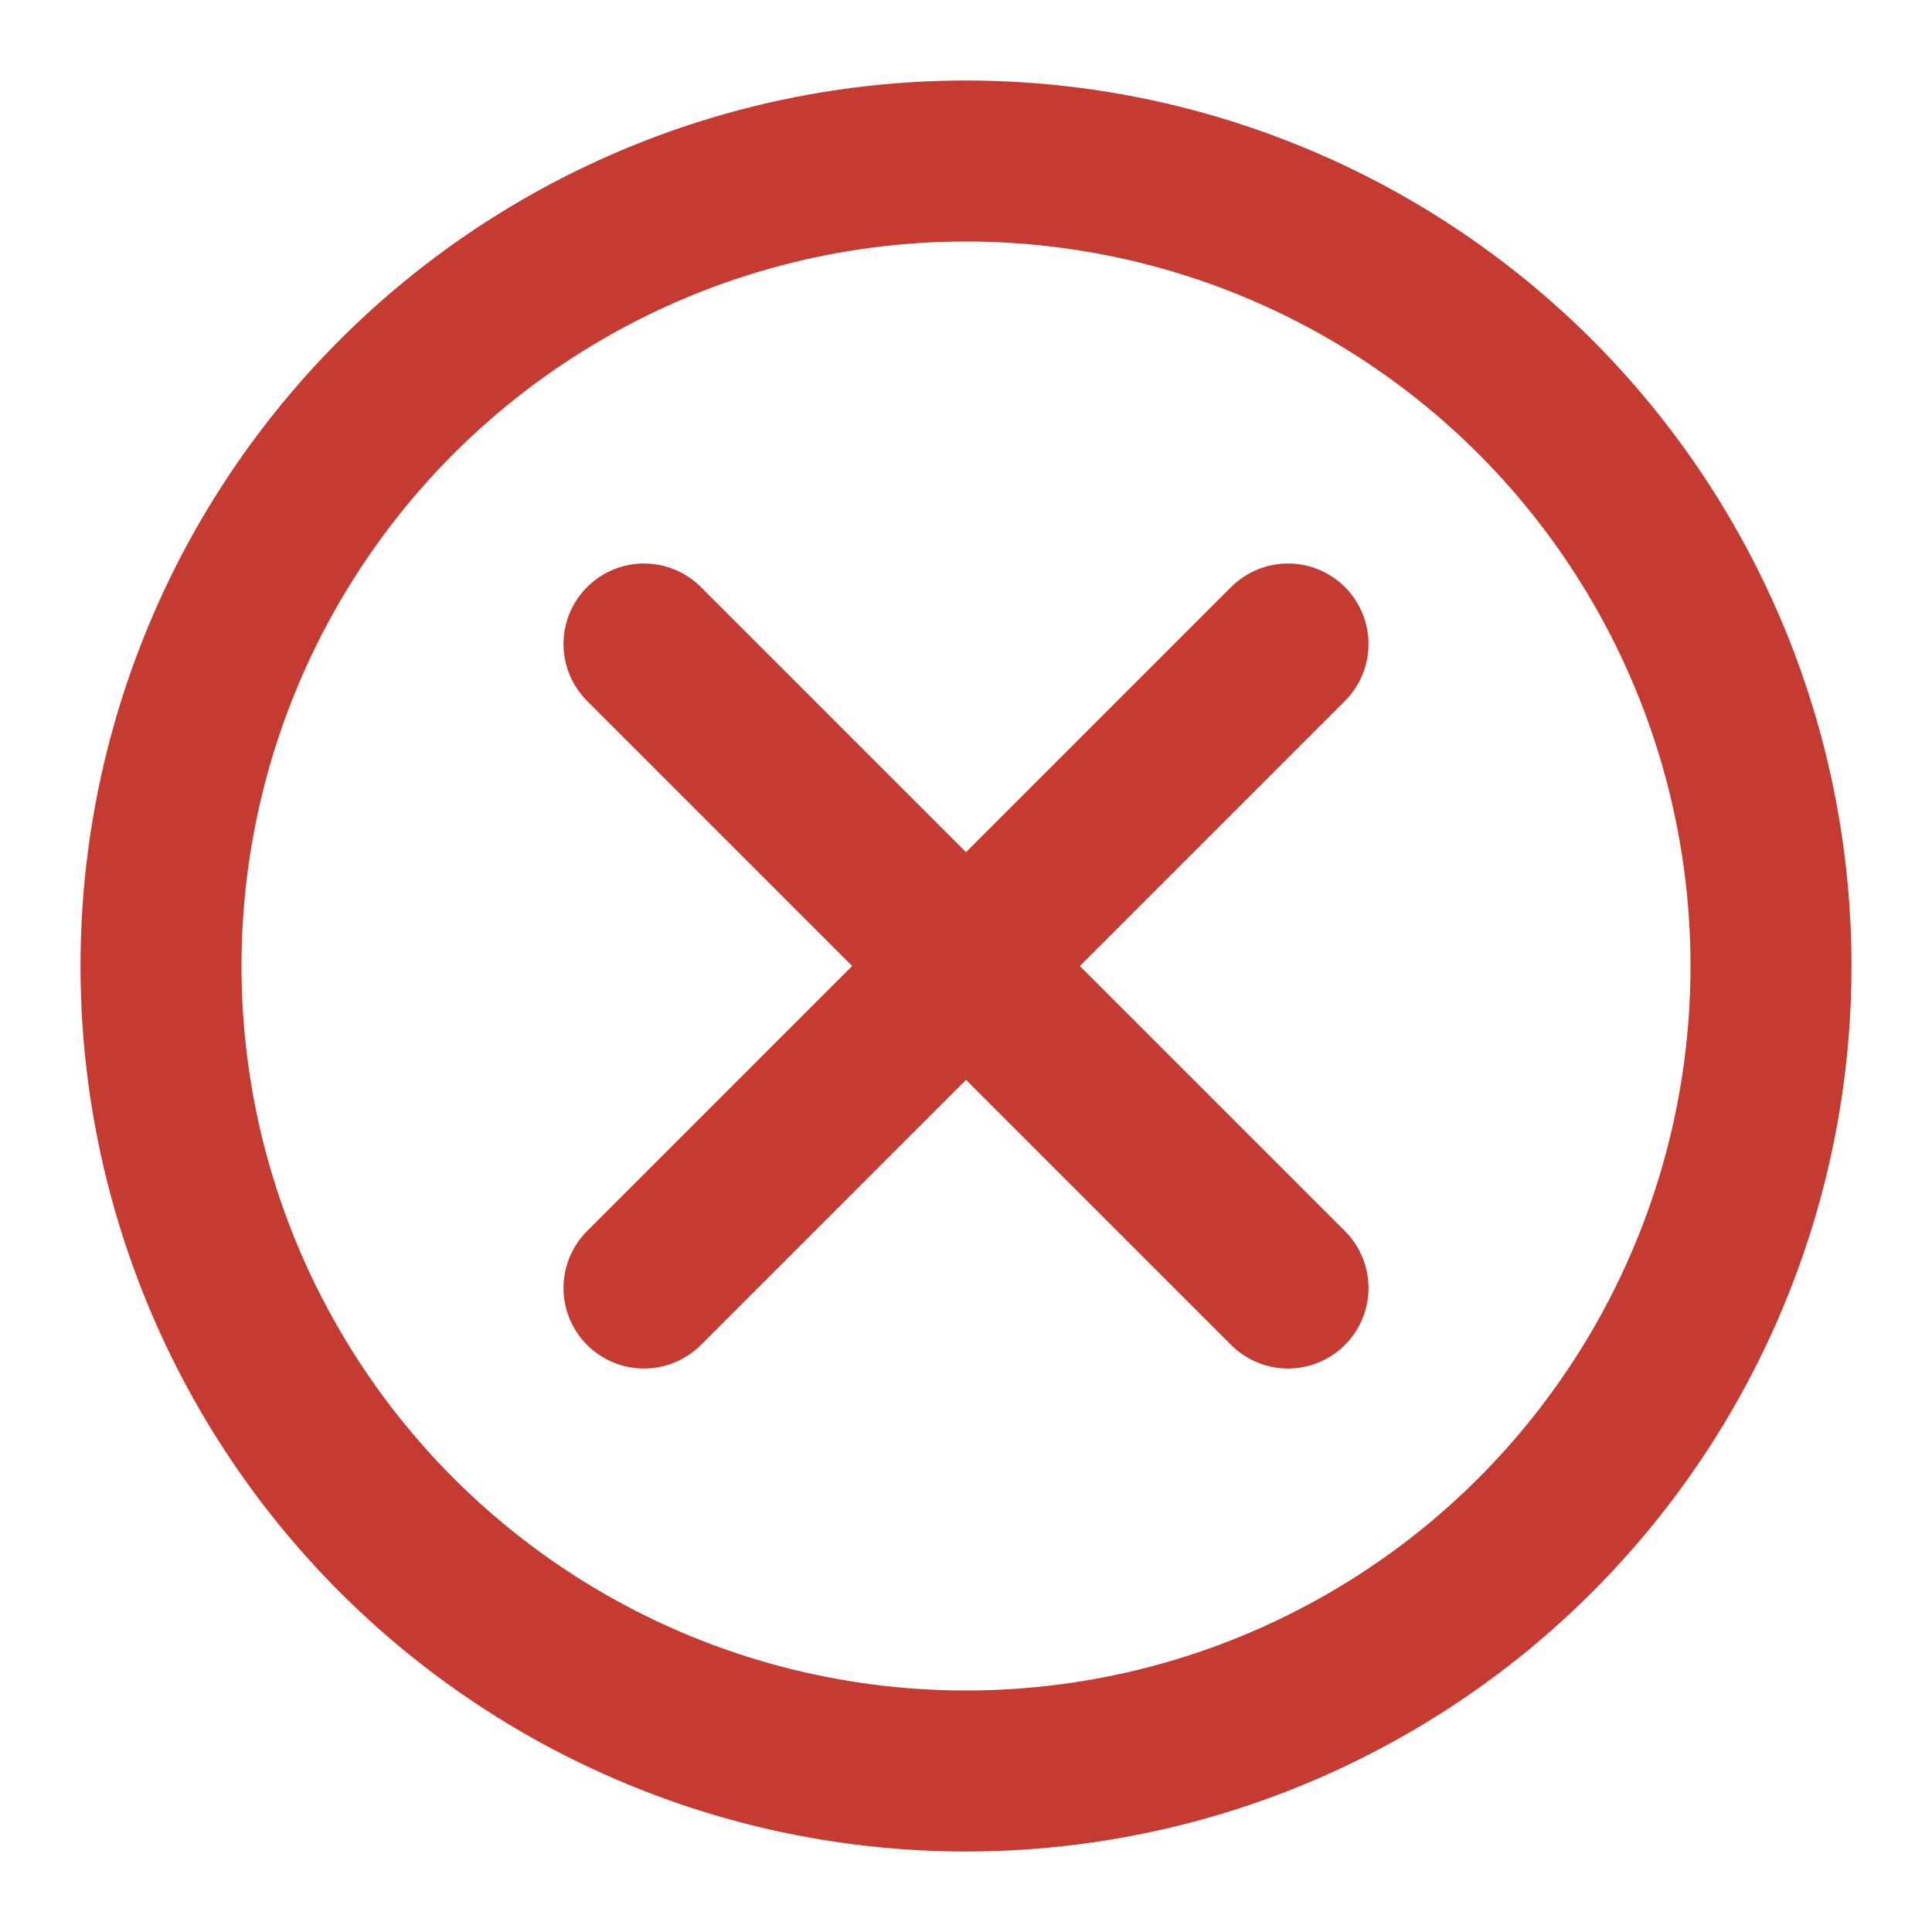 <svg fill="transparent" height="24" viewBox="0 0 24 24" width="24" xmlns="http://www.w3.org/2000/svg"><g stroke="#C53B31" stroke-linecap="round" stroke-linejoin="round" stroke-width="2"><path d="m16 8-4 4m0 0-4 4m4-4-4-4m4 4 4 4"/><circle cx="12" cy="12" r="10"/></g></svg>